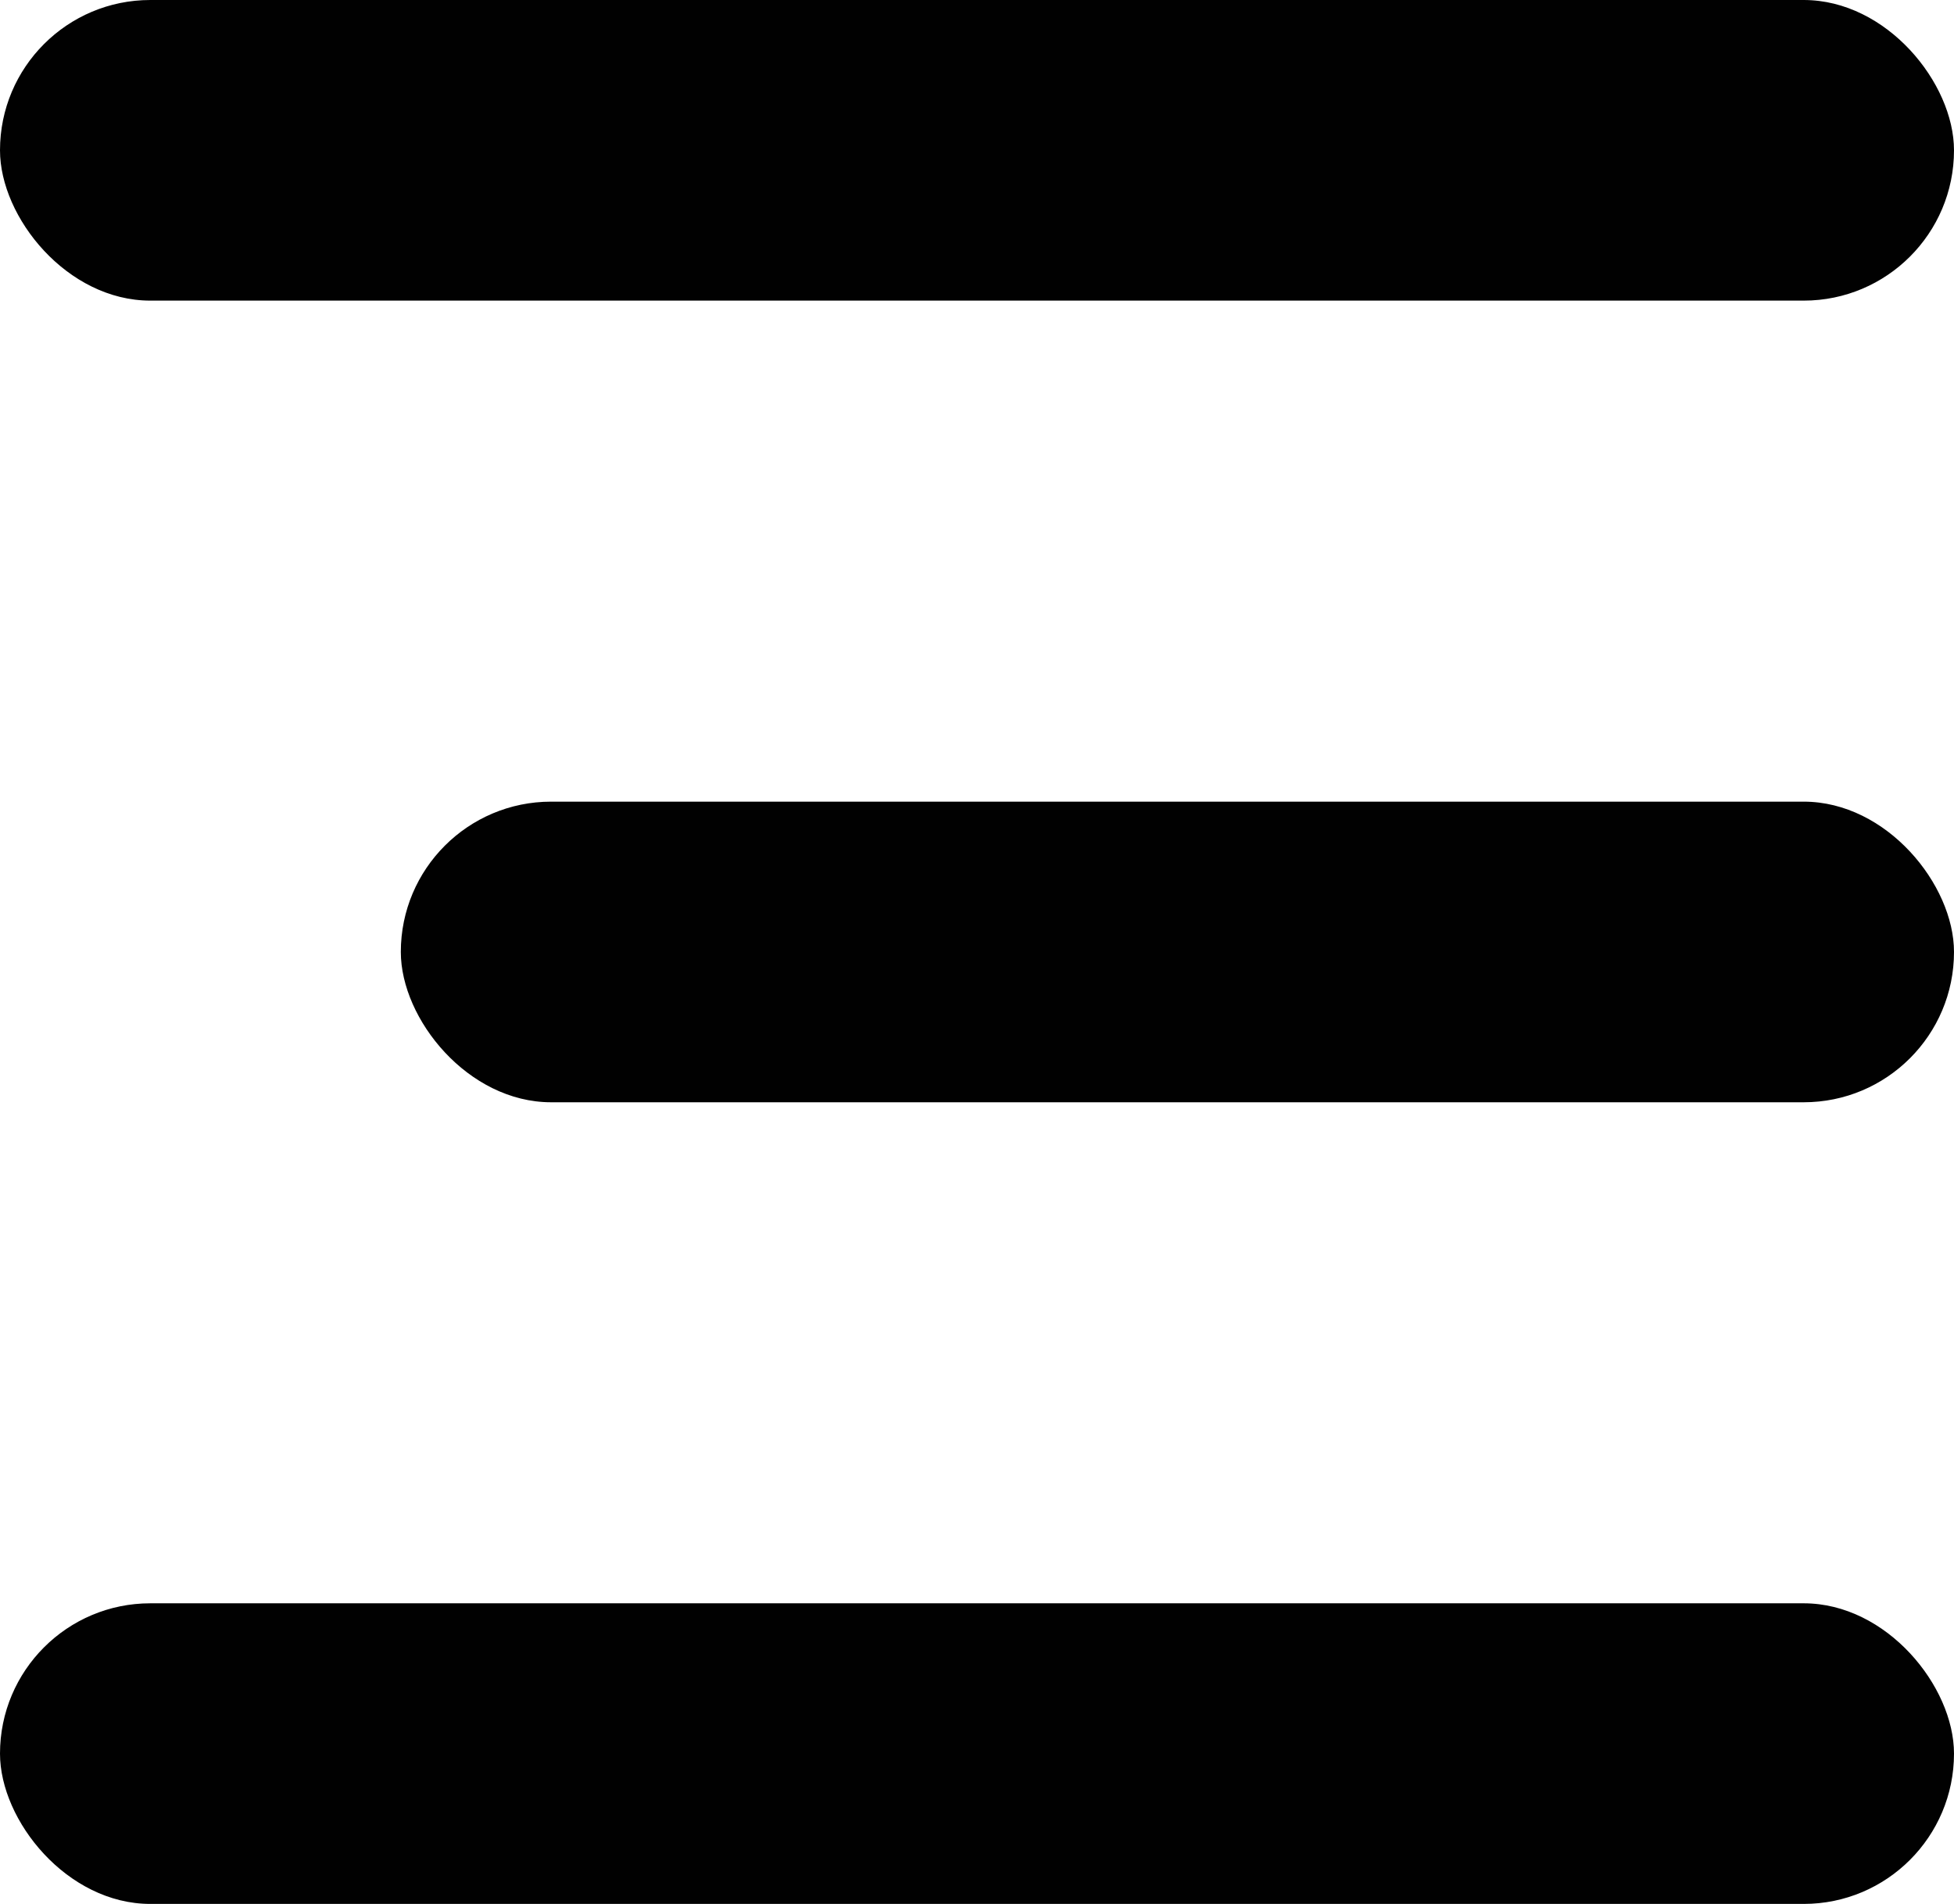 <svg width="39" height="38" viewBox="0 0 39 38" fill="none" xmlns="http://www.w3.org/2000/svg">
<rect width="39" height="6" rx="3" fill="#010101"/>
<rect x="8" y="16" width="31" height="6" rx="3" fill="#010101"/>
<rect y="32" width="39" height="6" rx="3" fill="#010101"/>
</svg>
